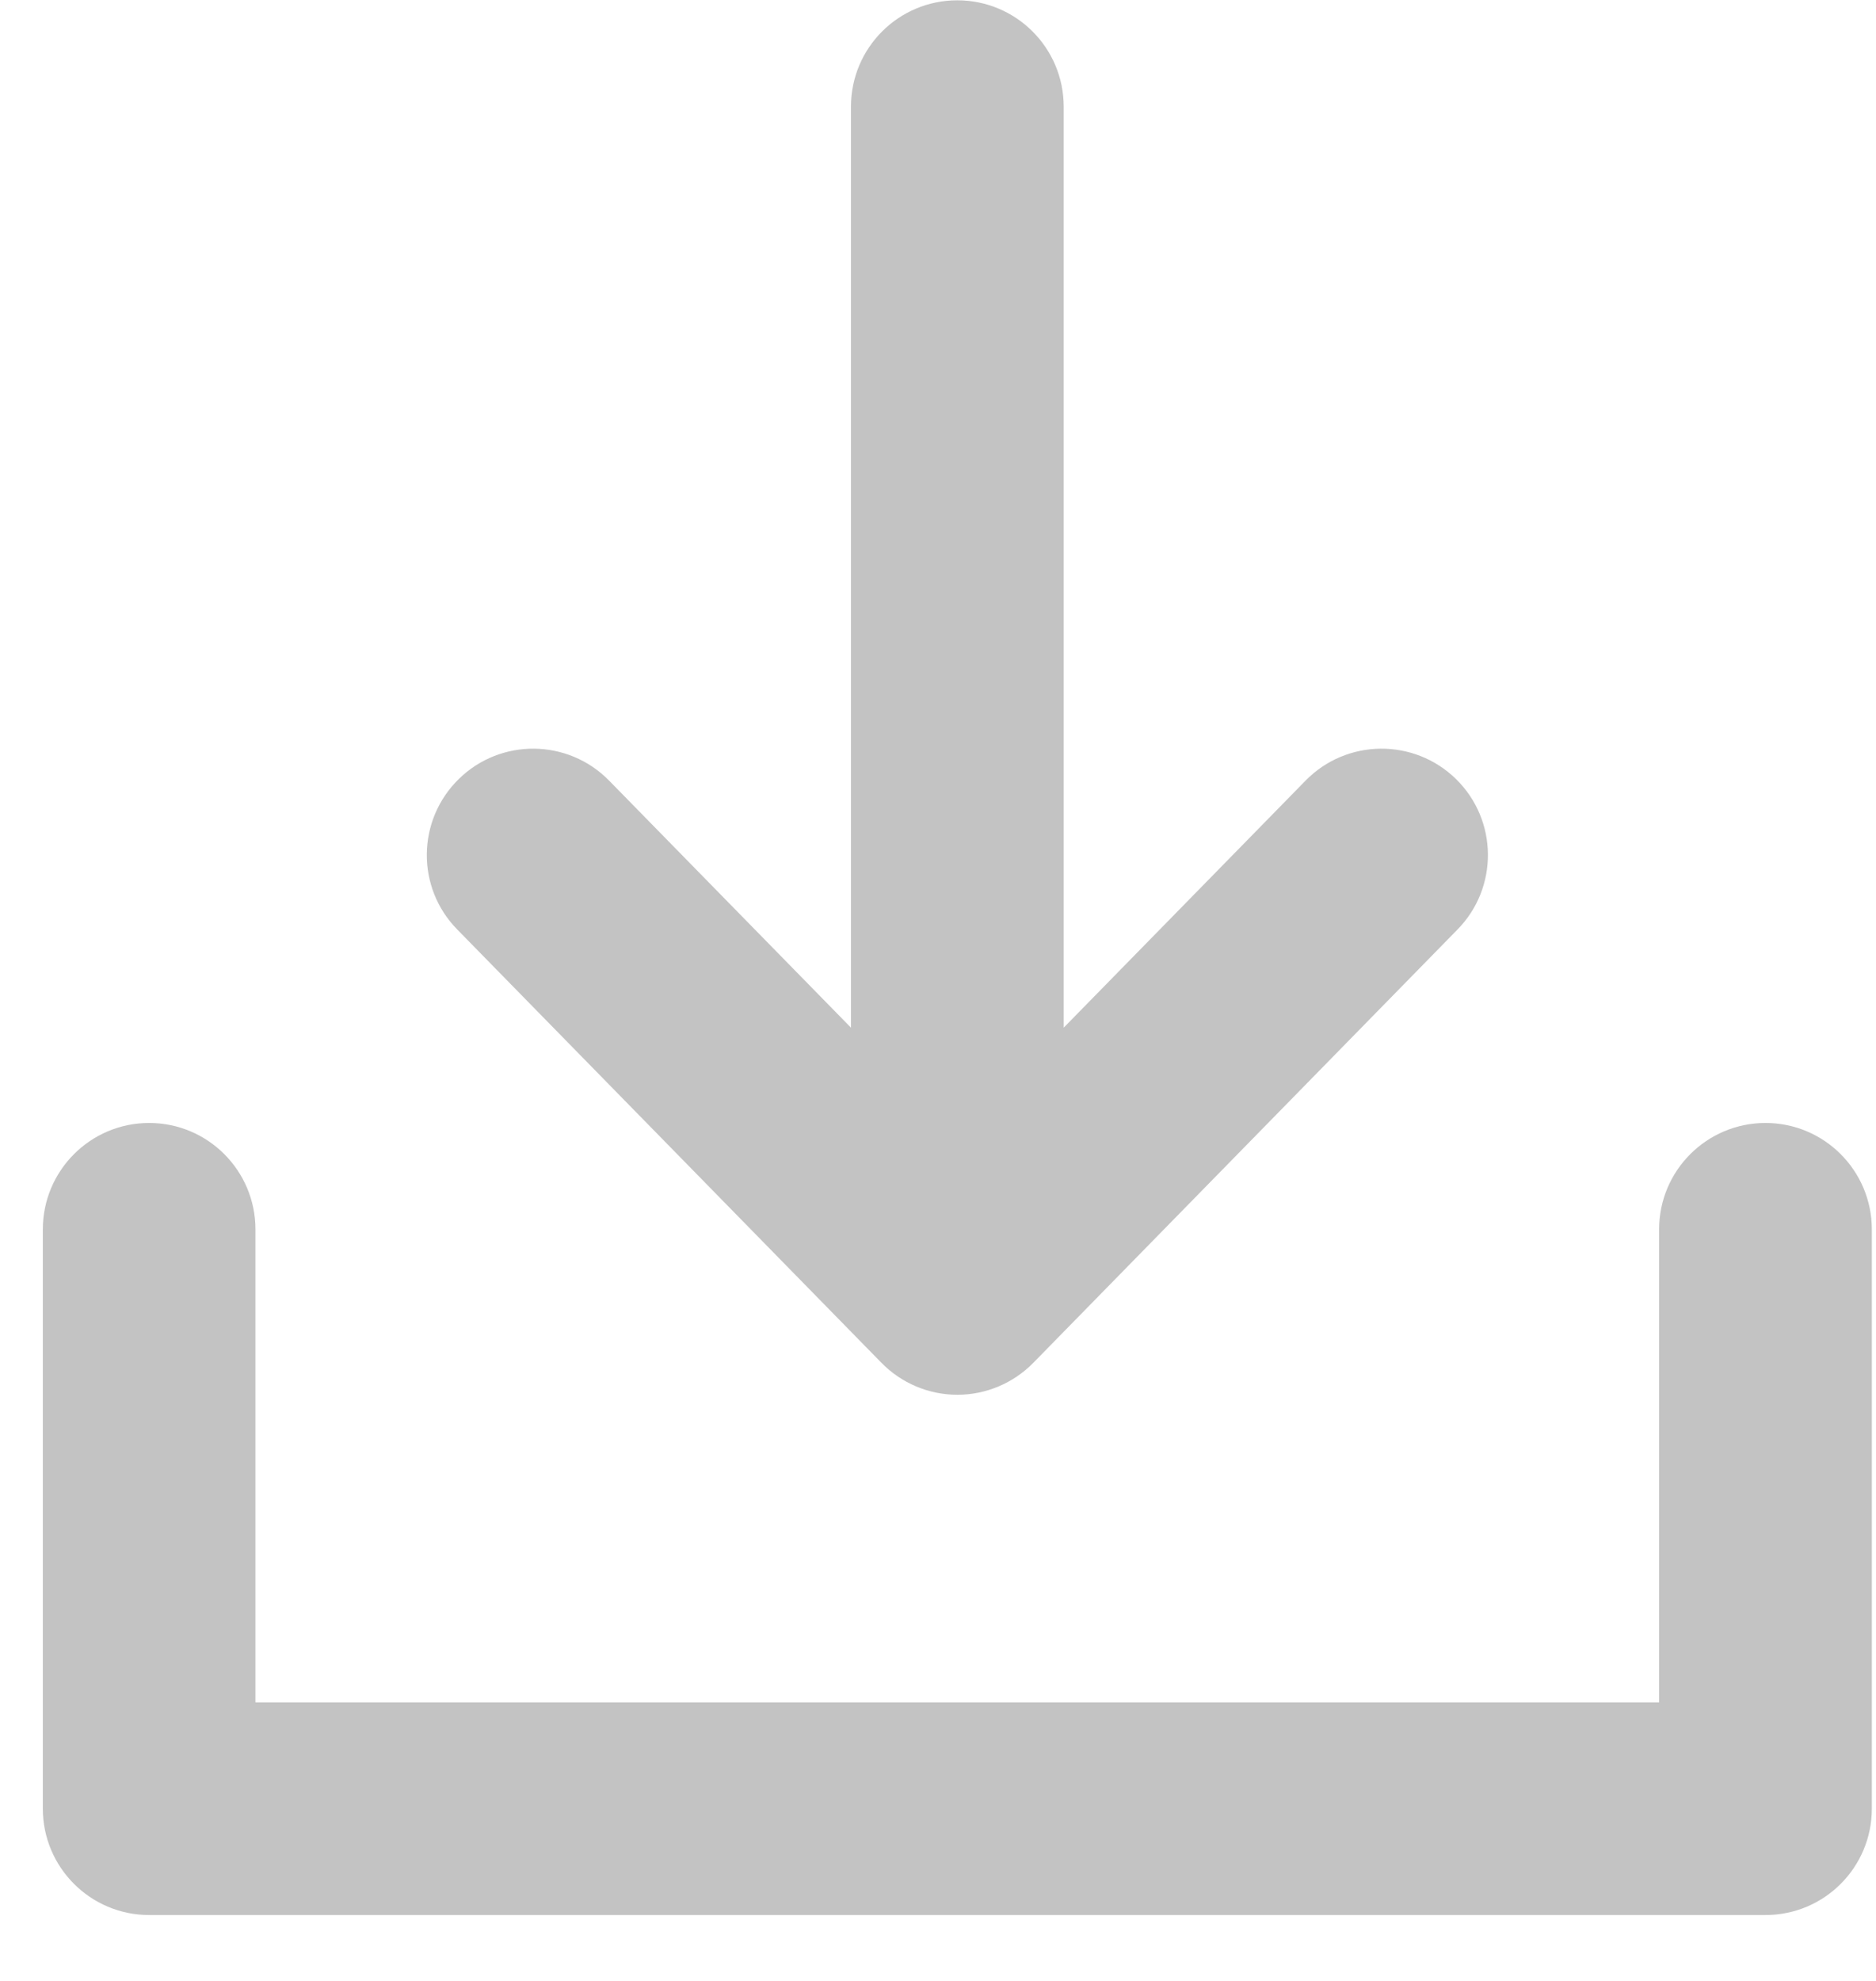 <?xml version="1.0" encoding="UTF-8"?>
<svg width="18px" height="19px" viewBox="0 0 18 19" version="1.1" xmlns="http://www.w3.org/2000/svg" xmlns:xlink="http://www.w3.org/1999/xlink">
    <!-- Generator: Sketch 57 (83077) - https://sketch.com -->
    <title>下载备份 7</title>
    <desc>Created with Sketch.</desc>
    <g id="转换" stroke="none" stroke-width="1" fill="none" fill-rule="evenodd">
        <g id="转换-我的转换-已选择" transform="translate(-1735, -641)" fill="#C3C3C3" fill-rule="nonzero">
            <g id="下载备份-7" transform="translate(1735, 641)">
                <path d="M17.96,11.792 L17.96,17.348 C17.96,17.911 17.504,18.368 16.94,18.368 L1.431,18.368 C0.868,18.368 0.411,17.911 0.411,17.348 L0.411,11.792 C0.411,11.228 0.868,10.771 1.431,10.771 C1.994,10.771 2.451,11.228 2.451,11.792 L2.451,16.328 L15.919,16.328 L15.919,11.792 C15.919,11.228 16.376,10.771 16.94,10.771 C17.503,10.771 17.96,11.228 17.96,11.792 L17.96,11.792 Z M8.457,13.071 C8.649,13.267 8.911,13.378 9.186,13.378 C9.46,13.378 9.723,13.267 9.915,13.071 L13.985,8.915 C14.379,8.513 14.373,7.867 13.97,7.472 C13.567,7.078 12.921,7.085 12.527,7.487 L10.206,9.857 L10.206,1.023 C10.206,0.459 9.749,0.003 9.185,0.003 C8.622,0.003 8.165,0.459 8.165,1.023 L8.165,9.857 L5.844,7.487 C5.45,7.085 4.804,7.078 4.402,7.472 C3.999,7.867 3.992,8.513 4.387,8.915 L8.457,13.071 L8.457,13.071 Z" id="形状"></path>
            </g>
        </g>
    </g>
</svg>